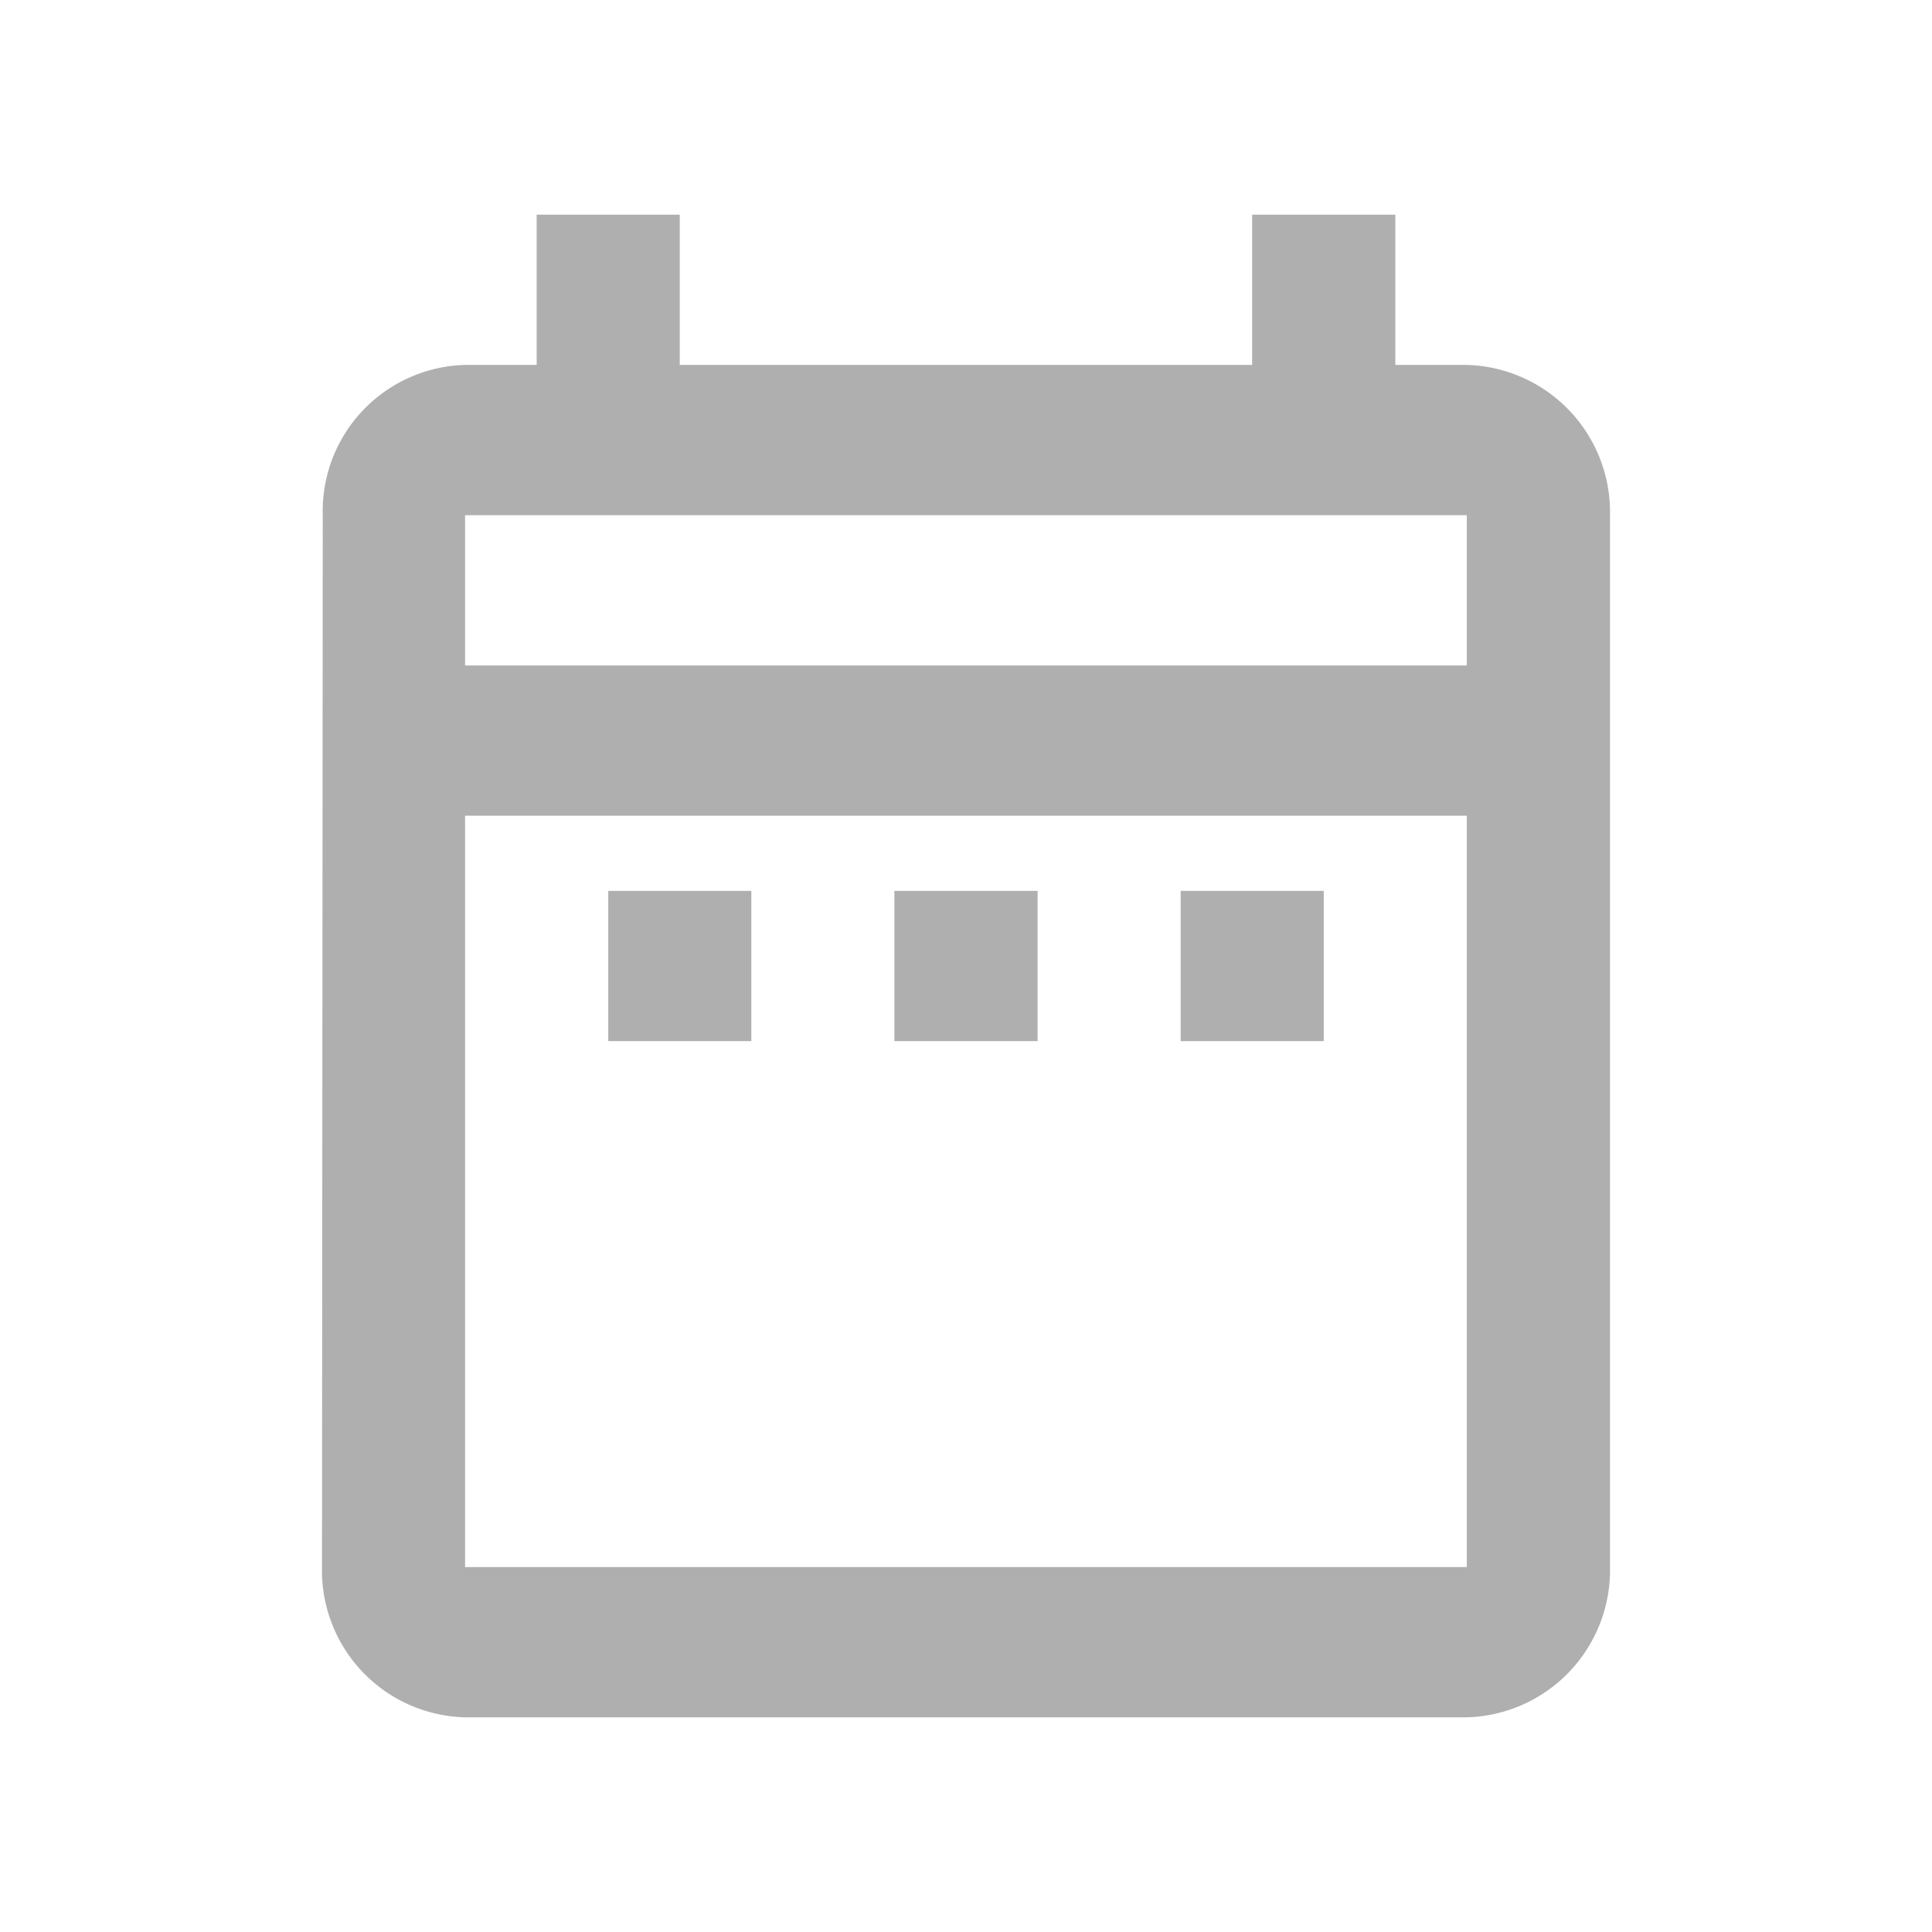 <svg id="date_range_black_48dp" xmlns="http://www.w3.org/2000/svg" width="18" height="18" viewBox="0 0 18 18">
  <path id="패스_173" data-name="패스 173" d="M0,0H18V18H0Z" fill="none"/>
  <path id="패스_174" data-name="패스 174" d="M5.667,8.3H7V9.7H5.667ZM15,4.8v9.8A1.372,1.372,0,0,1,13.667,16H4.333A1.368,1.368,0,0,1,3,14.6l.007-9.8A1.362,1.362,0,0,1,4.333,3.4H5V2H6.333V3.4h5.333V2H13V3.4h.667A1.372,1.372,0,0,1,15,4.8ZM4.333,6.2h9.333V4.8H4.333Zm9.333,8.4v-7H4.333v7ZM11,9.7h1.333V8.3H11Zm-2.667,0H9.667V8.3H8.333Z" fill="#afafaf"/>
</svg>
